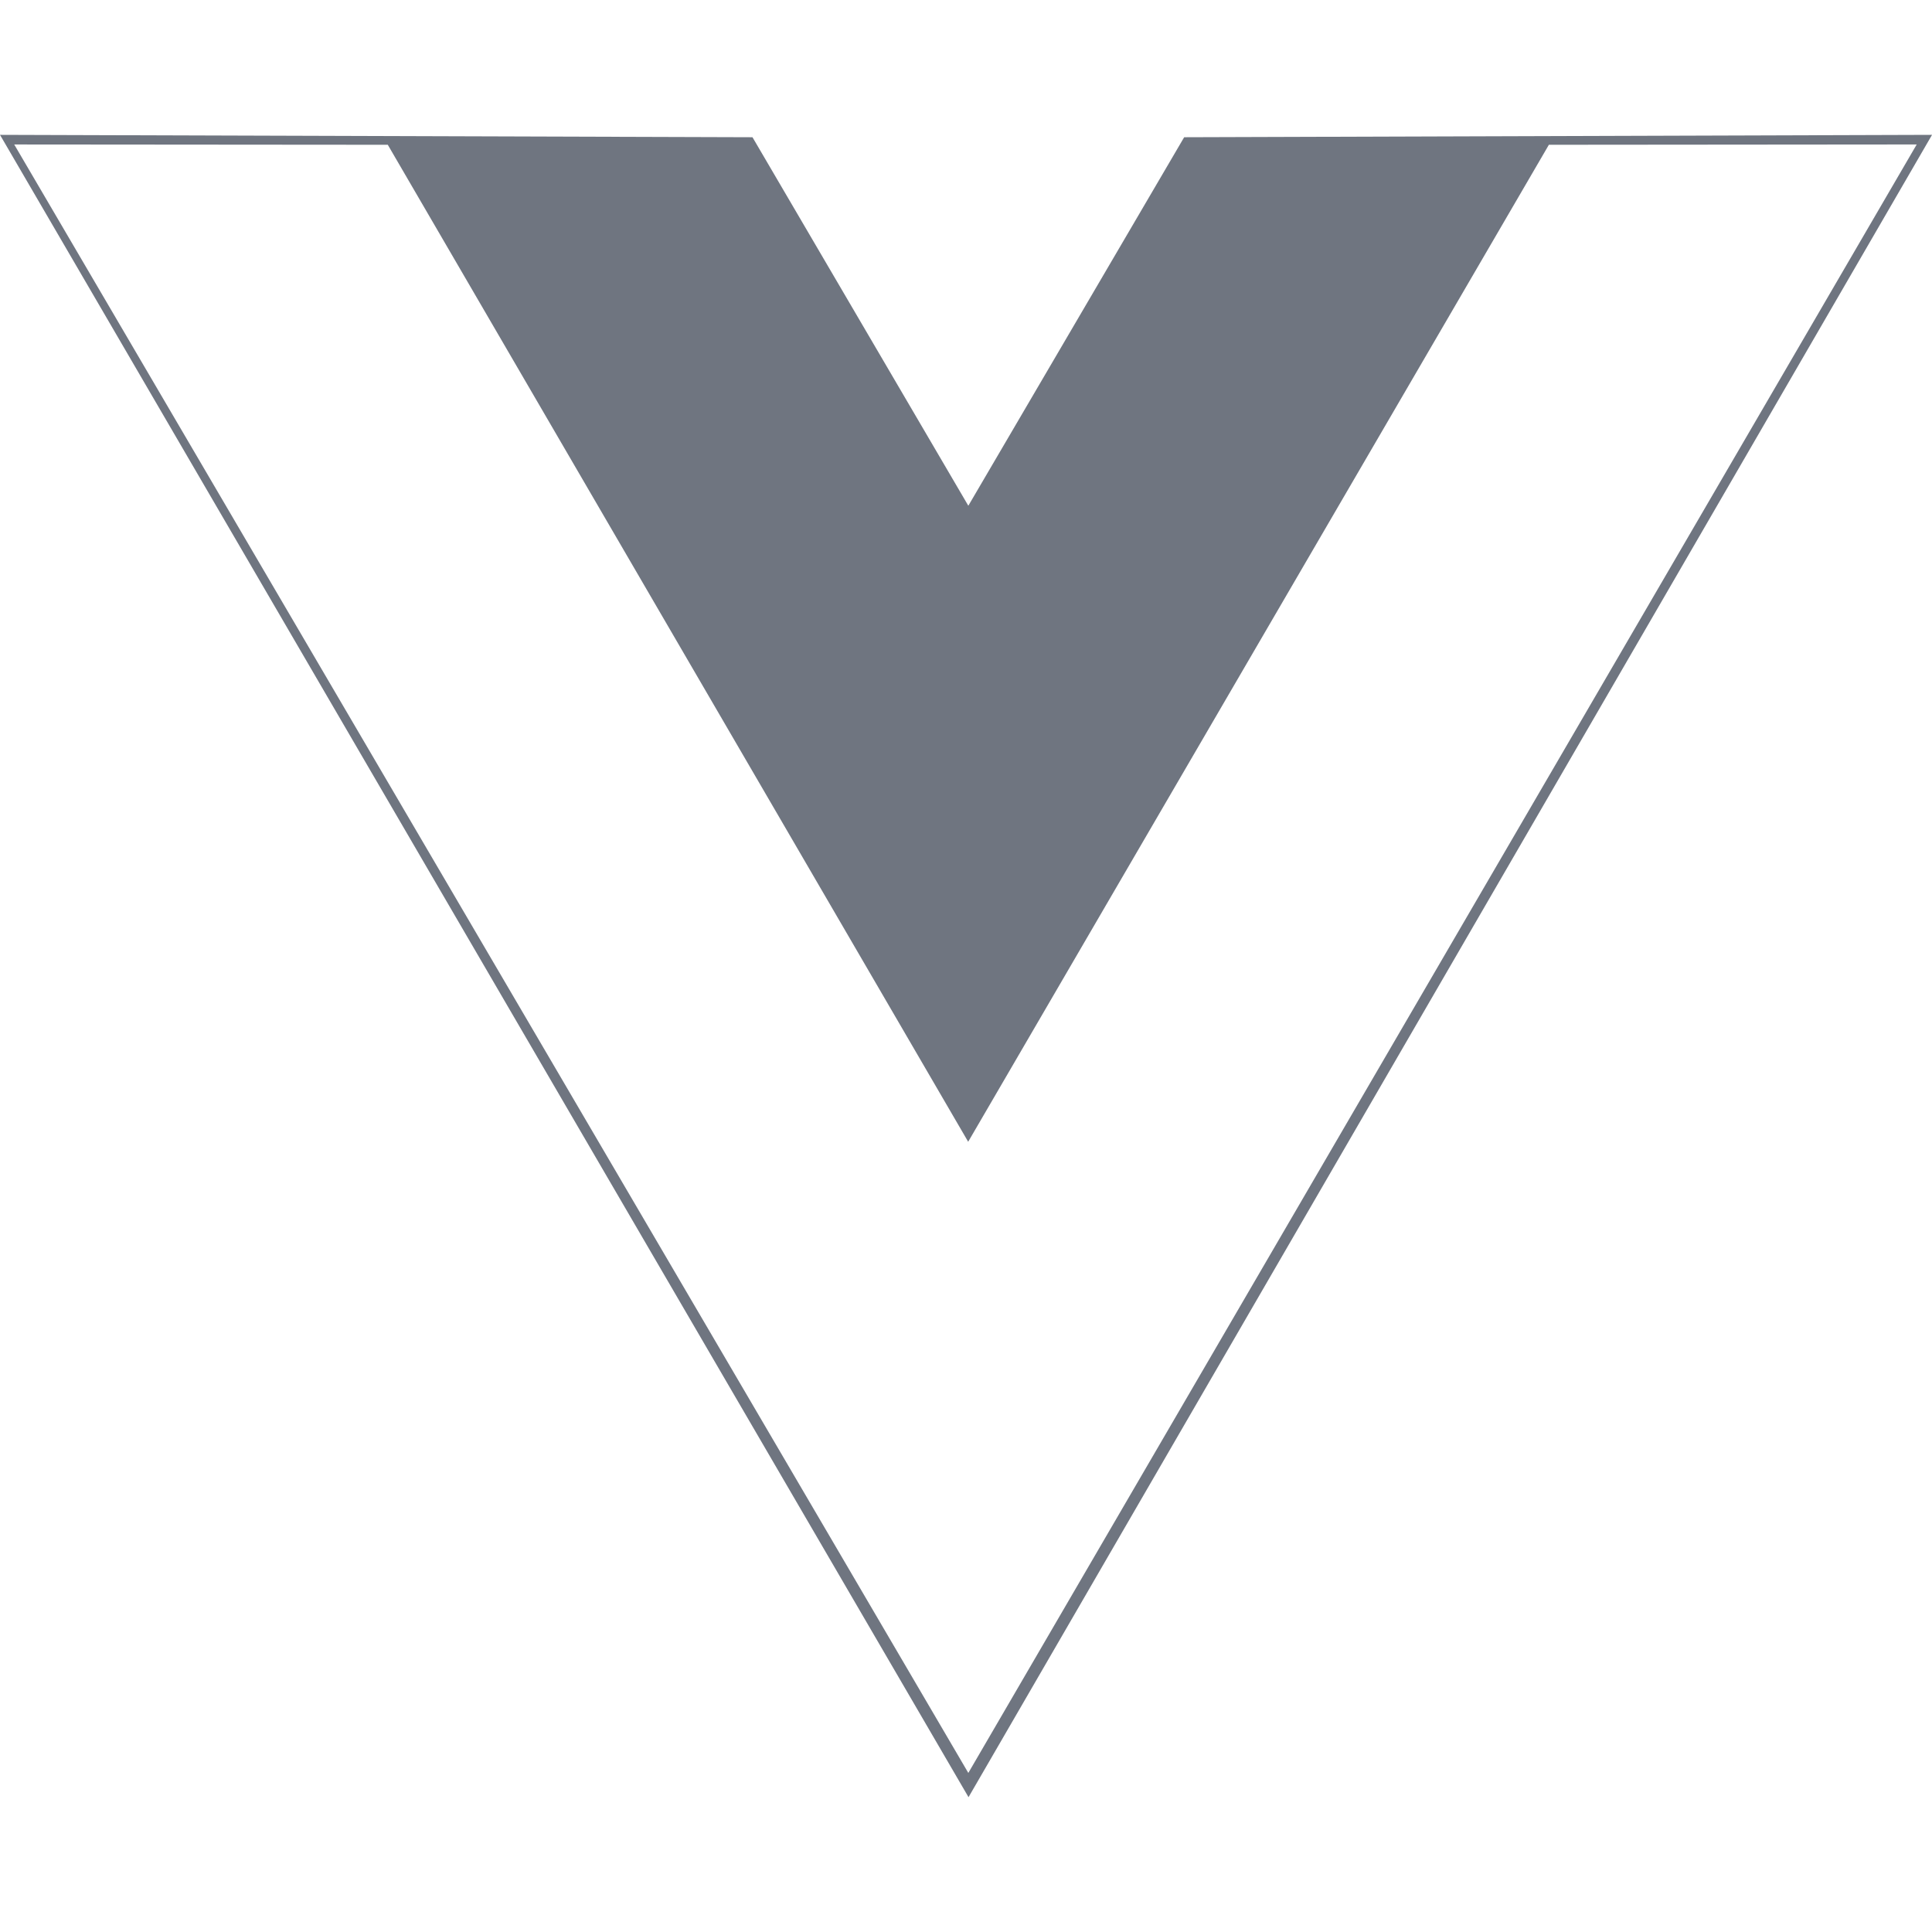 <svg xmlns="http://www.w3.org/2000/svg" viewBox="0 0 128 128"><path fill="#6f7580" d="M0 8.934l49.854.158 14.3 24.415 14.3-24.415 49.548-.158-63.835 110.134zm126.987.637l-24.37.021-38.473 66.053L25.692 9.592l-24.75-.02 63.212 107.89z"/></svg>